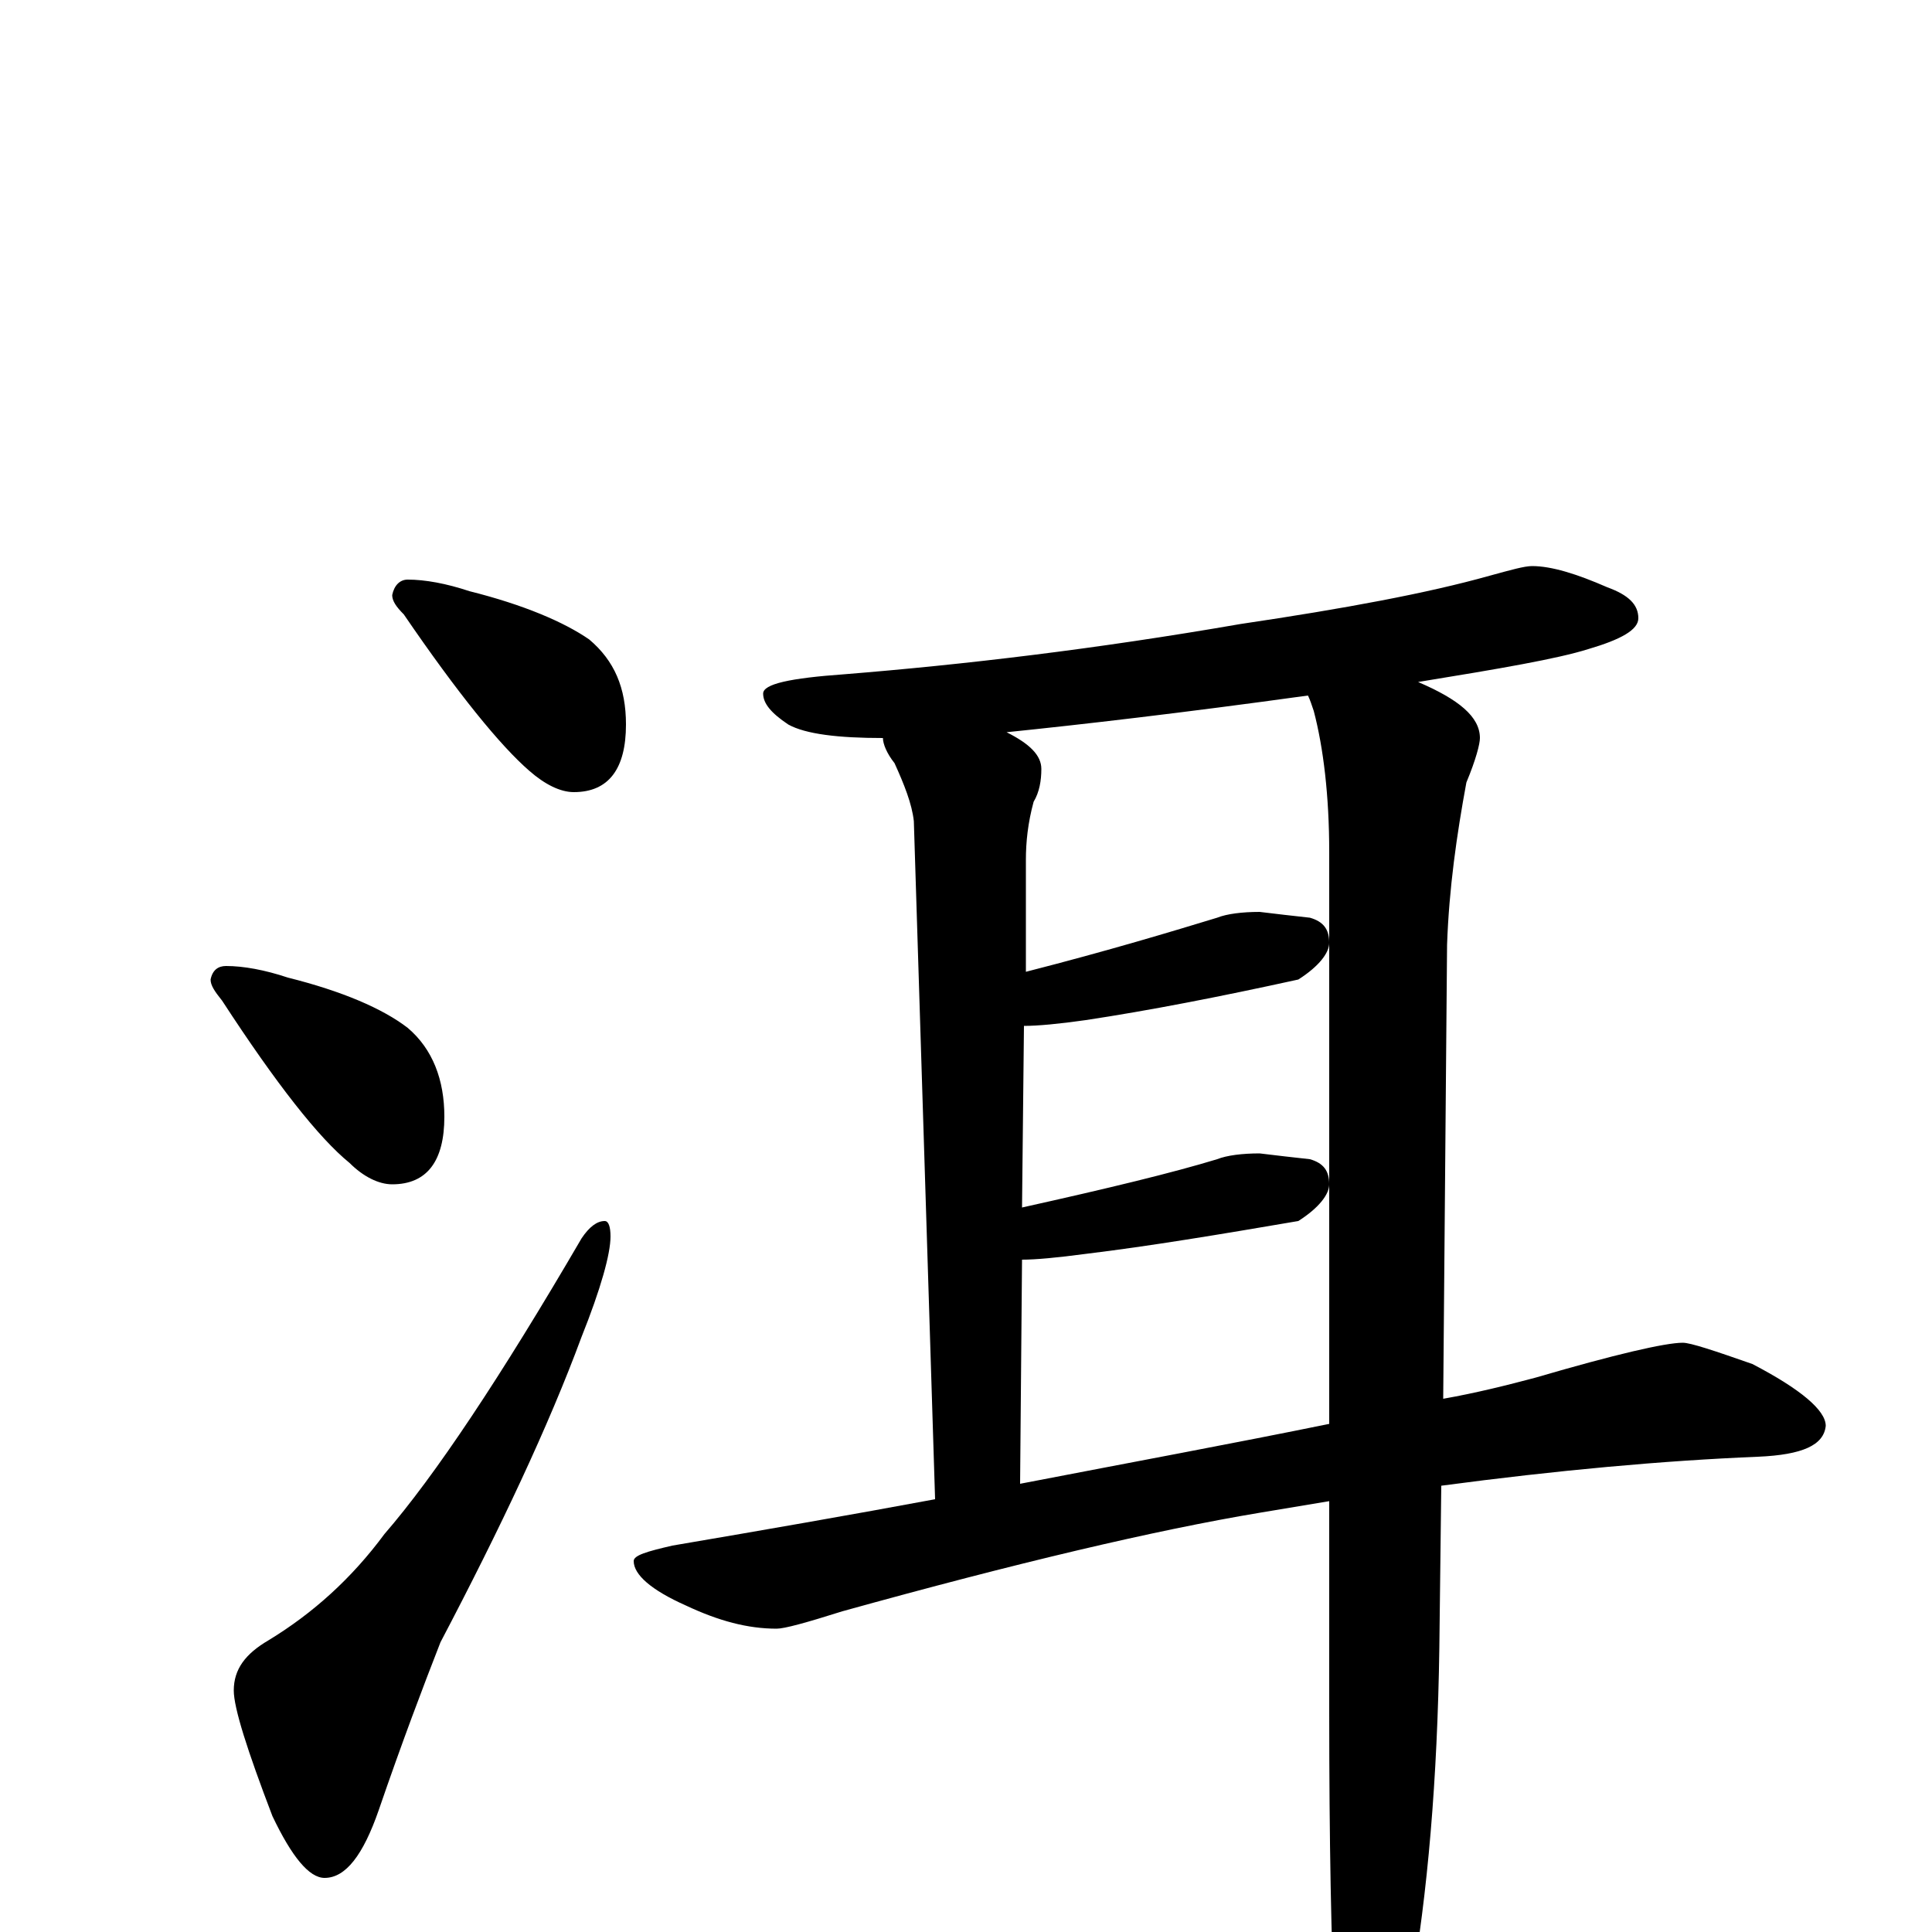 <?xml version="1.0" encoding="utf-8" ?>
<!DOCTYPE svg PUBLIC "-//W3C//DTD SVG 1.1//EN" "http://www.w3.org/Graphics/SVG/1.1/DTD/svg11.dtd">
<svg version="1.1" id="Layer_1" xmlns="http://www.w3.org/2000/svg" xmlns:xlink="http://www.w3.org/1999/xlink" x="0px" y="145px" width="1000px" height="1000px" viewBox="0 0 1000 1000" enable-background="new 0 0 1000 1000" xml:space="preserve">
<g id="Layer_1">
<path id="glyph" transform="matrix(1 0 0 -1 0 1000)" d="M211,700C220,700 231,698 243,694C271,687 292,678 305,669C318,658 324,644 324,625C324,602 315,590 297,590C290,590 282,594 274,601C259,614 237,641 209,682C205,686 203,689 203,692C204,697 207,700 211,700M117,500C126,500 137,498 149,494C177,487 198,478 211,468C224,457 230,441 230,422C230,399 221,387 203,387C196,387 188,391 181,398C165,411 143,439 115,482C111,487 109,490 109,493C110,498 113,500 117,500M313,368C315,368 316,365 316,360C316,351 311,333 301,308C284,262 259,209 228,150C219,127 208,98 196,63C188,40 179,28 168,28C160,28 151,39 141,60C128,94 121,116 121,125C121,136 127,144 139,151C162,165 182,183 199,206C225,236 259,287 301,359C305,365 309,368 313,368M793,707C803,707 816,703 832,696C843,692 848,687 848,680C848,674 839,669 822,664C806,659 777,654 734,647C755,638 766,629 766,618C766,615 764,607 759,595C754,568 750,540 749,511l-2,-235C764,279 780,283 795,287C836,299 862,305 871,305C875,305 887,301 907,294C932,281 945,270 945,262C944,252 933,247 910,246C861,244 806,239 746,231l-1,-84C744,79 739,20 730,-31C721,-65 714,-82 707,-82C700,-82 695,-70 691,-46C689,-7 688,47 688,114l0,109C676,221 664,219 652,217C598,208 526,191 436,166C417,160 406,157 402,157C387,157 372,161 355,169C337,177 328,185 328,192C328,195 335,197 348,200C395,208 441,216 484,224l-11,351C472,584 468,594 463,605C459,610 457,615 457,618C434,618 417,620 408,625C399,631 395,636 395,641C395,646 409,649 437,651C499,656 567,664 642,677C696,685 739,693 771,702C782,705 789,707 793,707M528,232C585,243 639,253 688,263l0,296C688,588 685,613 680,632C679,635 678,638 677,640C612,631 560,625 521,621C533,615 539,609 539,602C539,596 538,590 535,585C532,574 531,564 531,555l0,-58C574,508 607,518 630,525C635,527 643,528 652,528C660,527 669,526 678,525C685,523 688,519 688,512C688,507 683,500 672,493C631,484 595,477 562,472C548,470 537,469 530,469l-1,-94C574,385 607,393 630,400C635,402 643,403 652,403C660,402 669,401 678,400C685,398 688,394 688,387C688,382 683,375 672,368C631,361 595,355 562,351C547,349 536,348 529,348z"/>
</g>
</svg>
